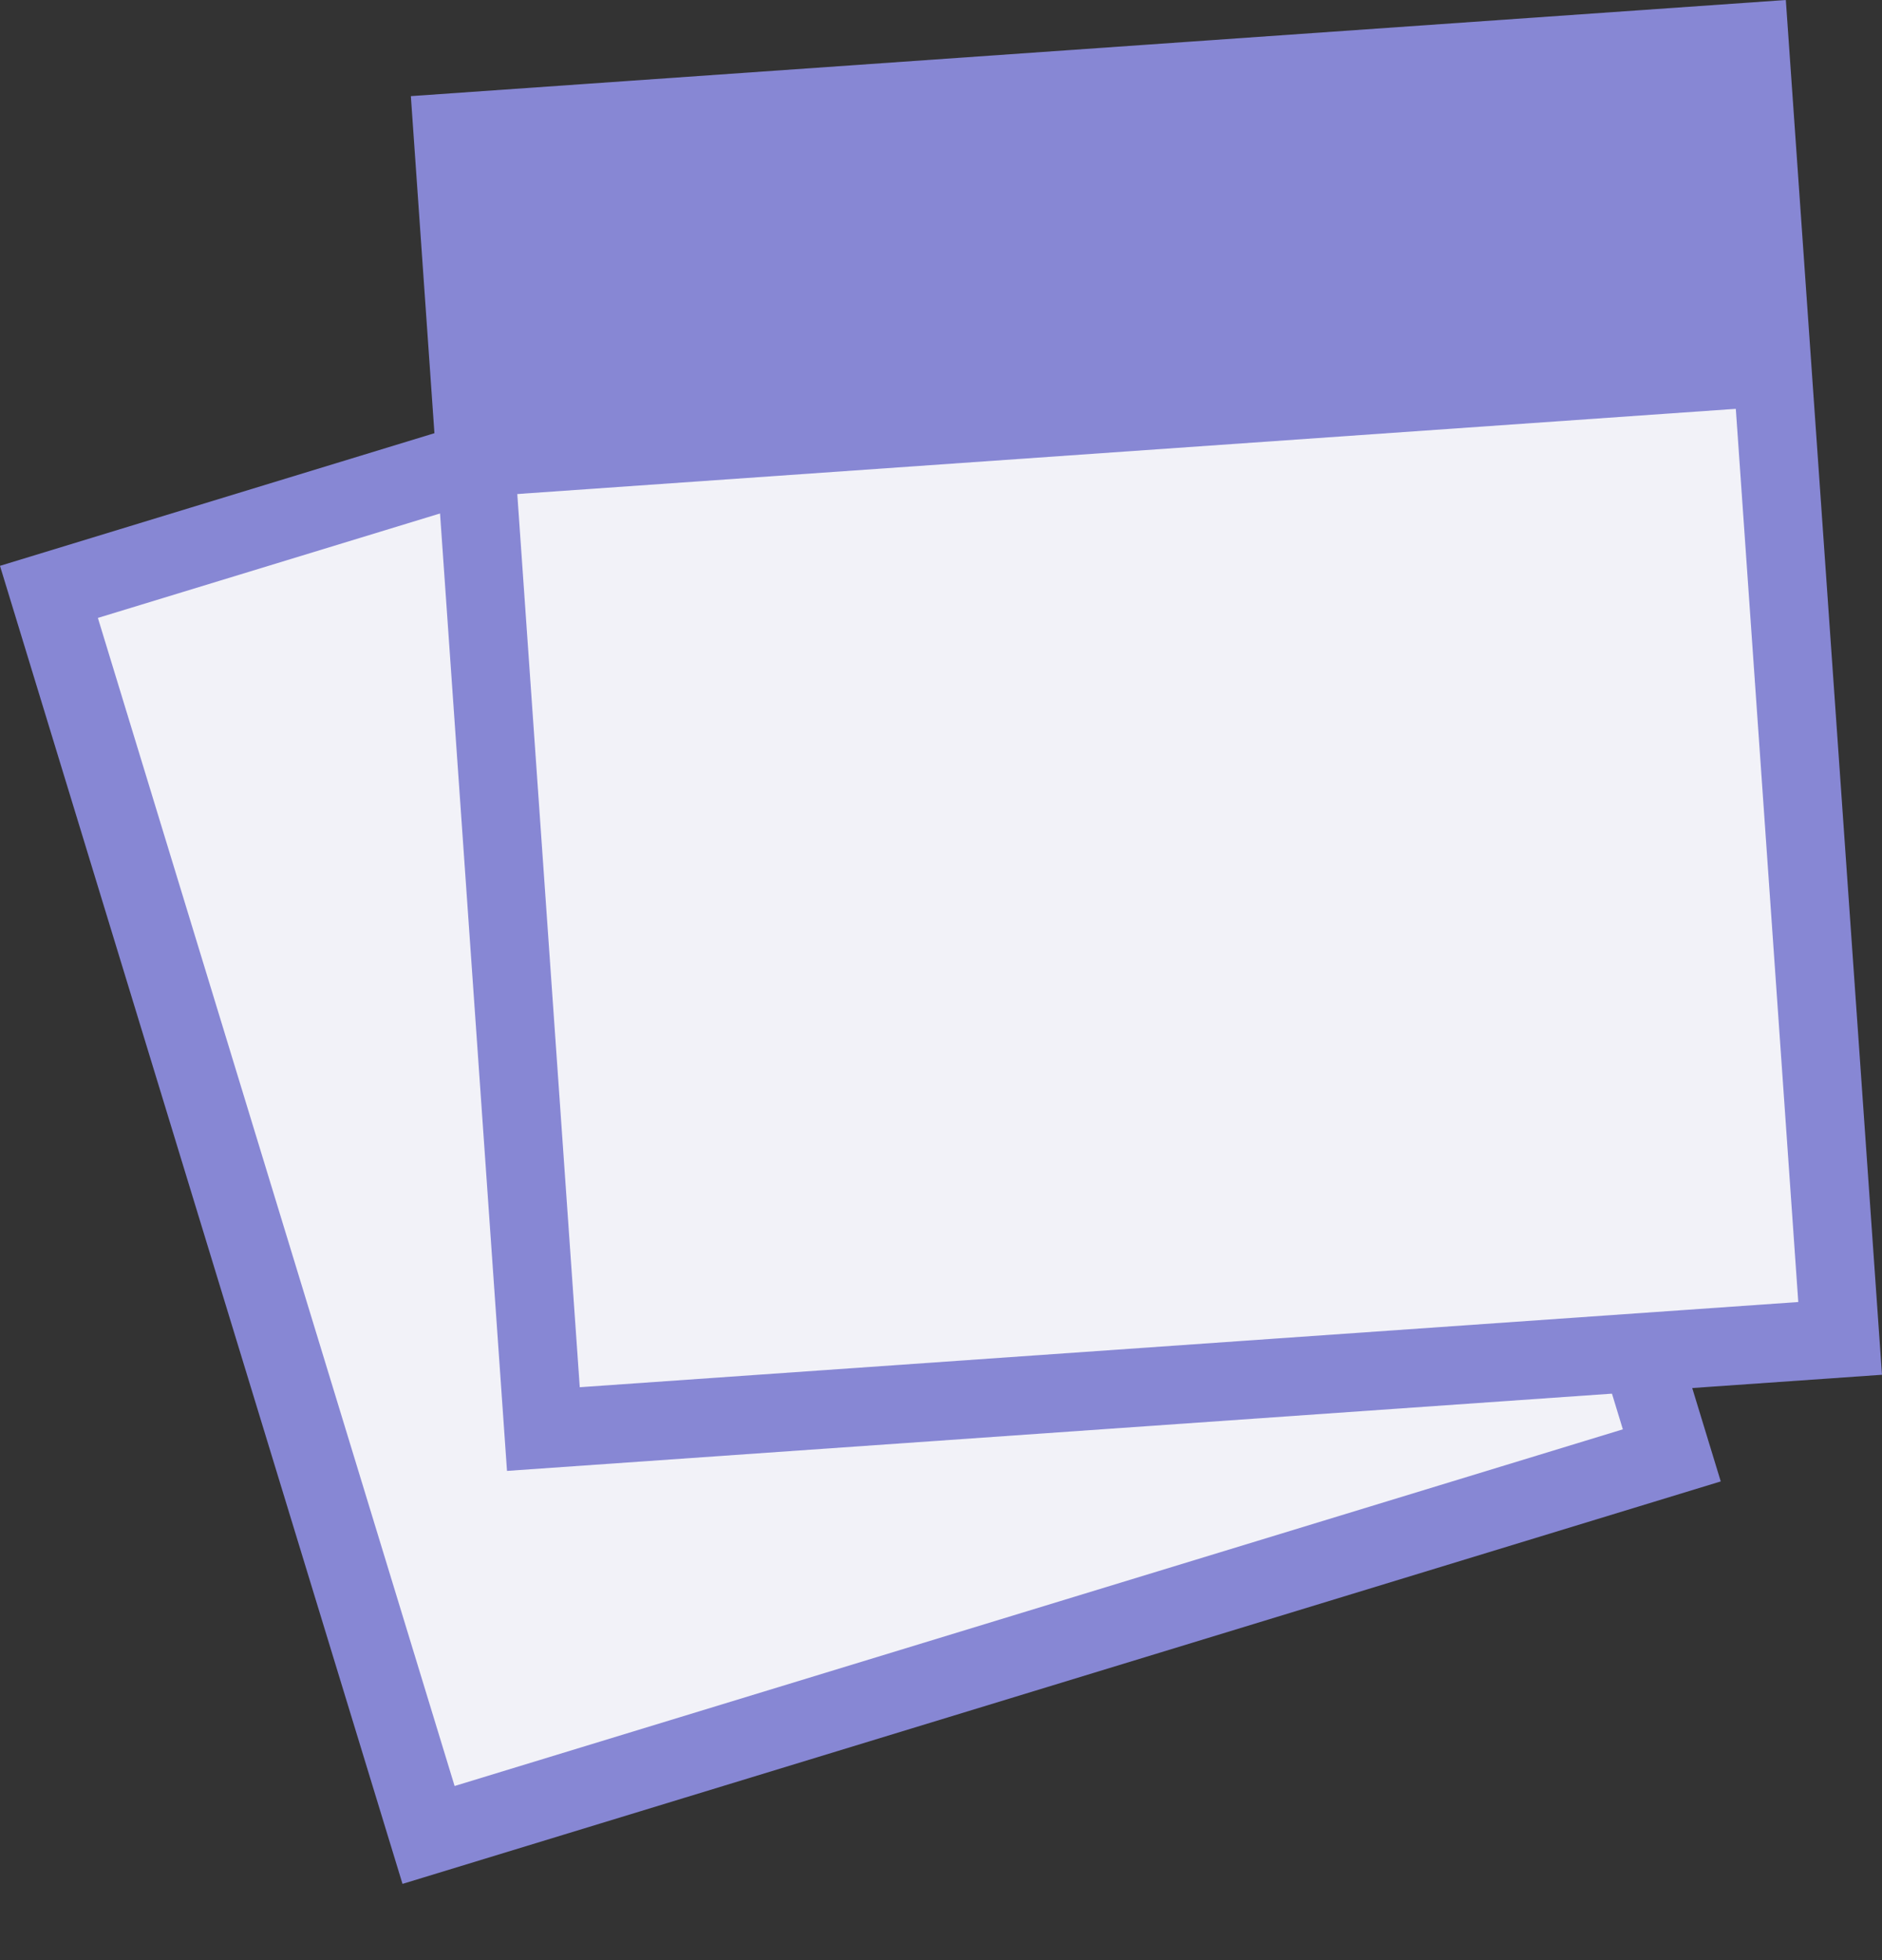 <svg width="24" height="25" viewBox="0 0 24 25" fill="none" xmlns="http://www.w3.org/2000/svg">
<rect x="0" y="0" width="24" height="25" fill="#333333" stroke="none"/>
<rect x="0.624" y="7.549" width="16.577" height="16.577" transform="rotate(-16.98 0.624 7.549)" fill="#F2F2F8" stroke="#8787D4"/>
<rect x="5.773" y="1.69" width="16.577" height="16.577" transform="rotate(-4 5.773 1.69)" fill="#F2F2F8" stroke="#8787D4"/>
<rect x="5.688" y="1.225" width="16.844" height="5.127" transform="rotate(-4 5.688 1.225)" fill="#8787D4"/>
</svg>
